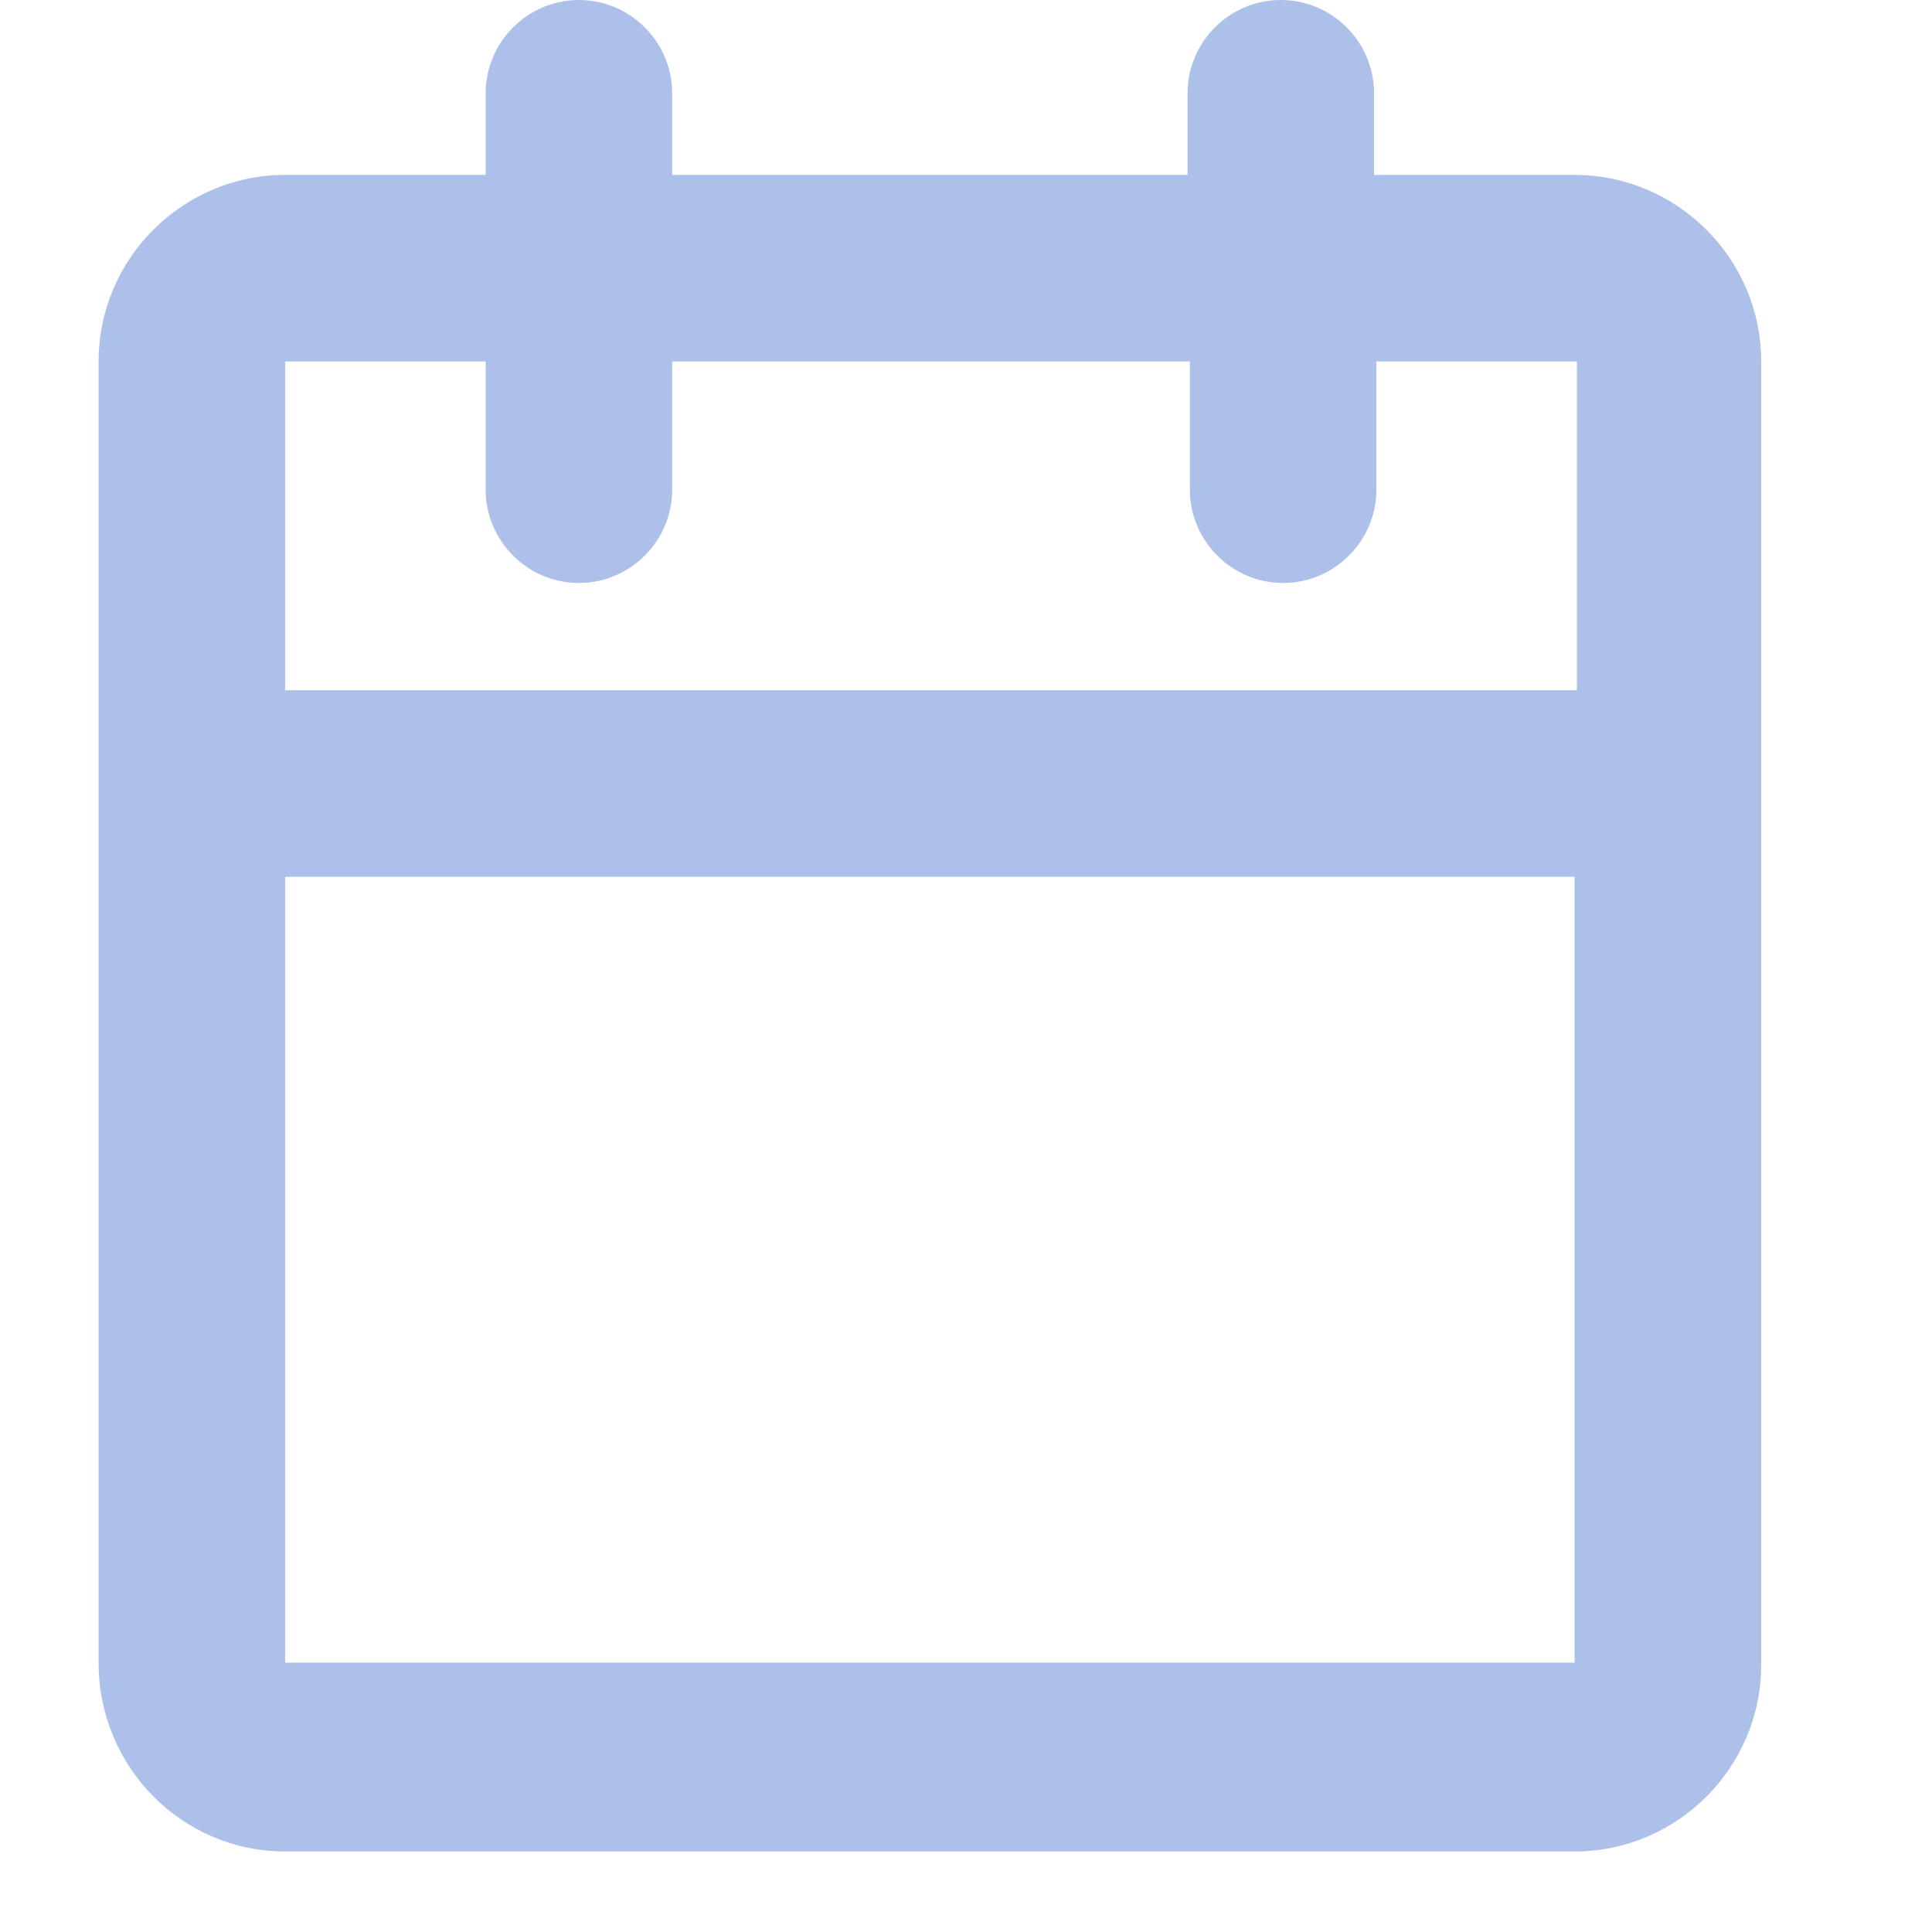<svg width="24" height="24" viewBox="0 0 24 24" fill="none" xmlns="http://www.w3.org/2000/svg">
<path d="M3.542 23H19.56C20.835 23 21.878 21.957 21.878 20.683V4.49C21.878 3.215 20.835 2.173 19.56 2.173H17.069V1.159C17.069 0.521 16.548 0 15.911 0C15.273 0 14.752 0.521 14.752 1.159V2.173H8.35V1.159C8.35 0.521 7.829 0 7.192 0C6.555 0 6.033 0.521 6.033 1.159V2.173H3.542C2.267 2.173 1.225 3.215 1.225 4.49V20.654C1.224 21.957 2.267 23 3.542 23L3.542 23ZM3.542 20.683V10.892H19.56V20.654L3.542 20.654V20.683ZM6.033 4.49V6.083C6.033 6.72 6.554 7.242 7.191 7.242C7.829 7.242 8.35 6.72 8.35 6.083V4.49H14.781V6.083C14.781 6.72 15.302 7.242 15.939 7.242C16.576 7.242 17.098 6.72 17.098 6.083V4.49H19.589V8.574H3.542V4.49H6.033Z" fill="#3263C9" fill-opacity="0.4"/>
</svg>
